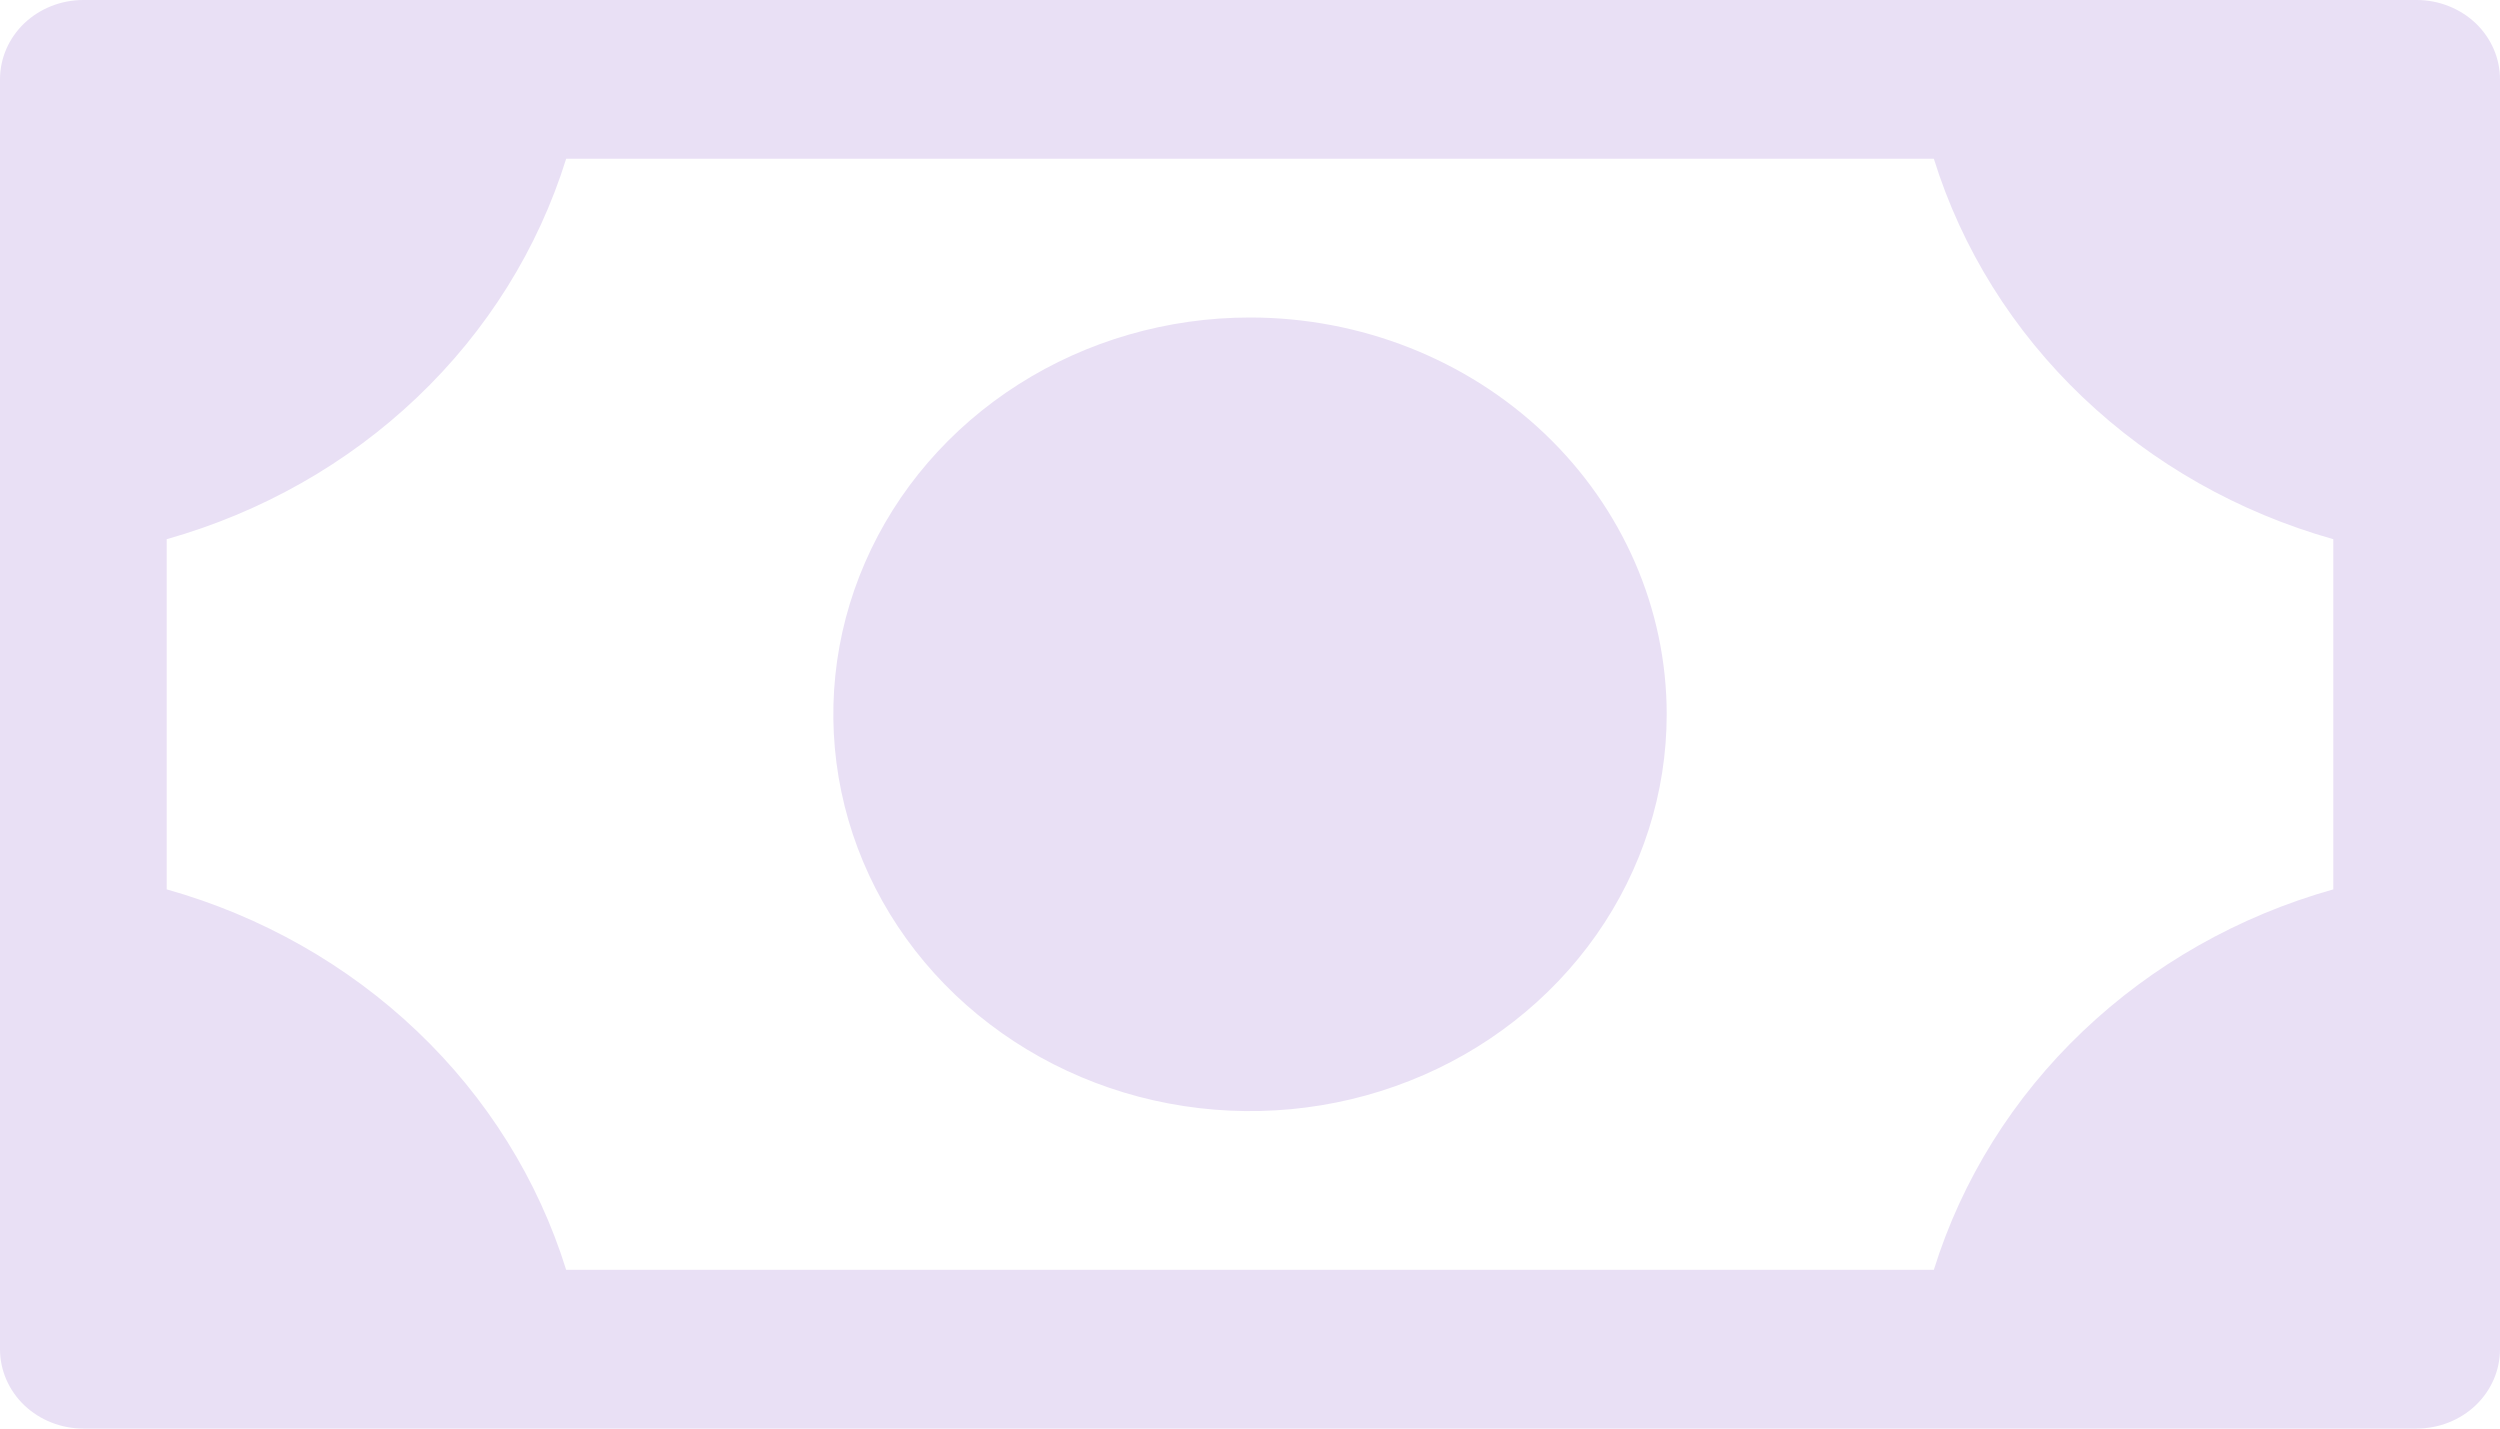 <svg width="28" height="16" viewBox="0 0 28 16" fill="none" xmlns="http://www.w3.org/2000/svg">
<path id="Vector" d="M18.667 8C18.667 8.879 18.393 9.738 17.88 10.469C17.367 11.2 16.639 11.77 15.786 12.106C14.933 12.443 13.995 12.53 13.09 12.359C12.184 12.188 11.353 11.764 10.7 11.143C10.047 10.521 9.603 9.729 9.423 8.867C9.243 8.005 9.335 7.111 9.689 6.299C10.042 5.487 10.64 4.793 11.407 4.305C12.175 3.816 13.077 3.556 14 3.556C15.238 3.556 16.425 4.024 17.3 4.857C18.175 5.691 18.667 6.821 18.667 8ZM28 0.889V15.111C28 15.347 27.902 15.573 27.727 15.74C27.552 15.906 27.314 16 27.067 16H0.933C0.686 16 0.448 15.906 0.273 15.74C0.098 15.573 0 15.347 0 15.111V0.889C0 0.653 0.098 0.427 0.273 0.26C0.448 0.094 0.686 0 0.933 0H27.067C27.314 0 27.552 0.094 27.727 0.26C27.902 0.427 28 0.653 28 0.889ZM26.133 6.039C25.073 5.74 24.109 5.194 23.328 4.45C22.546 3.706 21.973 2.787 21.659 1.778H6.341C6.027 2.787 5.454 3.706 4.672 4.45C3.891 5.194 2.926 5.74 1.867 6.039V9.961C2.926 10.259 3.891 10.806 4.672 11.55C5.454 12.294 6.027 13.213 6.341 14.222H21.659C21.973 13.213 22.546 12.294 23.328 11.55C24.109 10.806 25.073 10.259 26.133 9.961V6.039Z" fill="#E9E0F5"/>
</svg>
